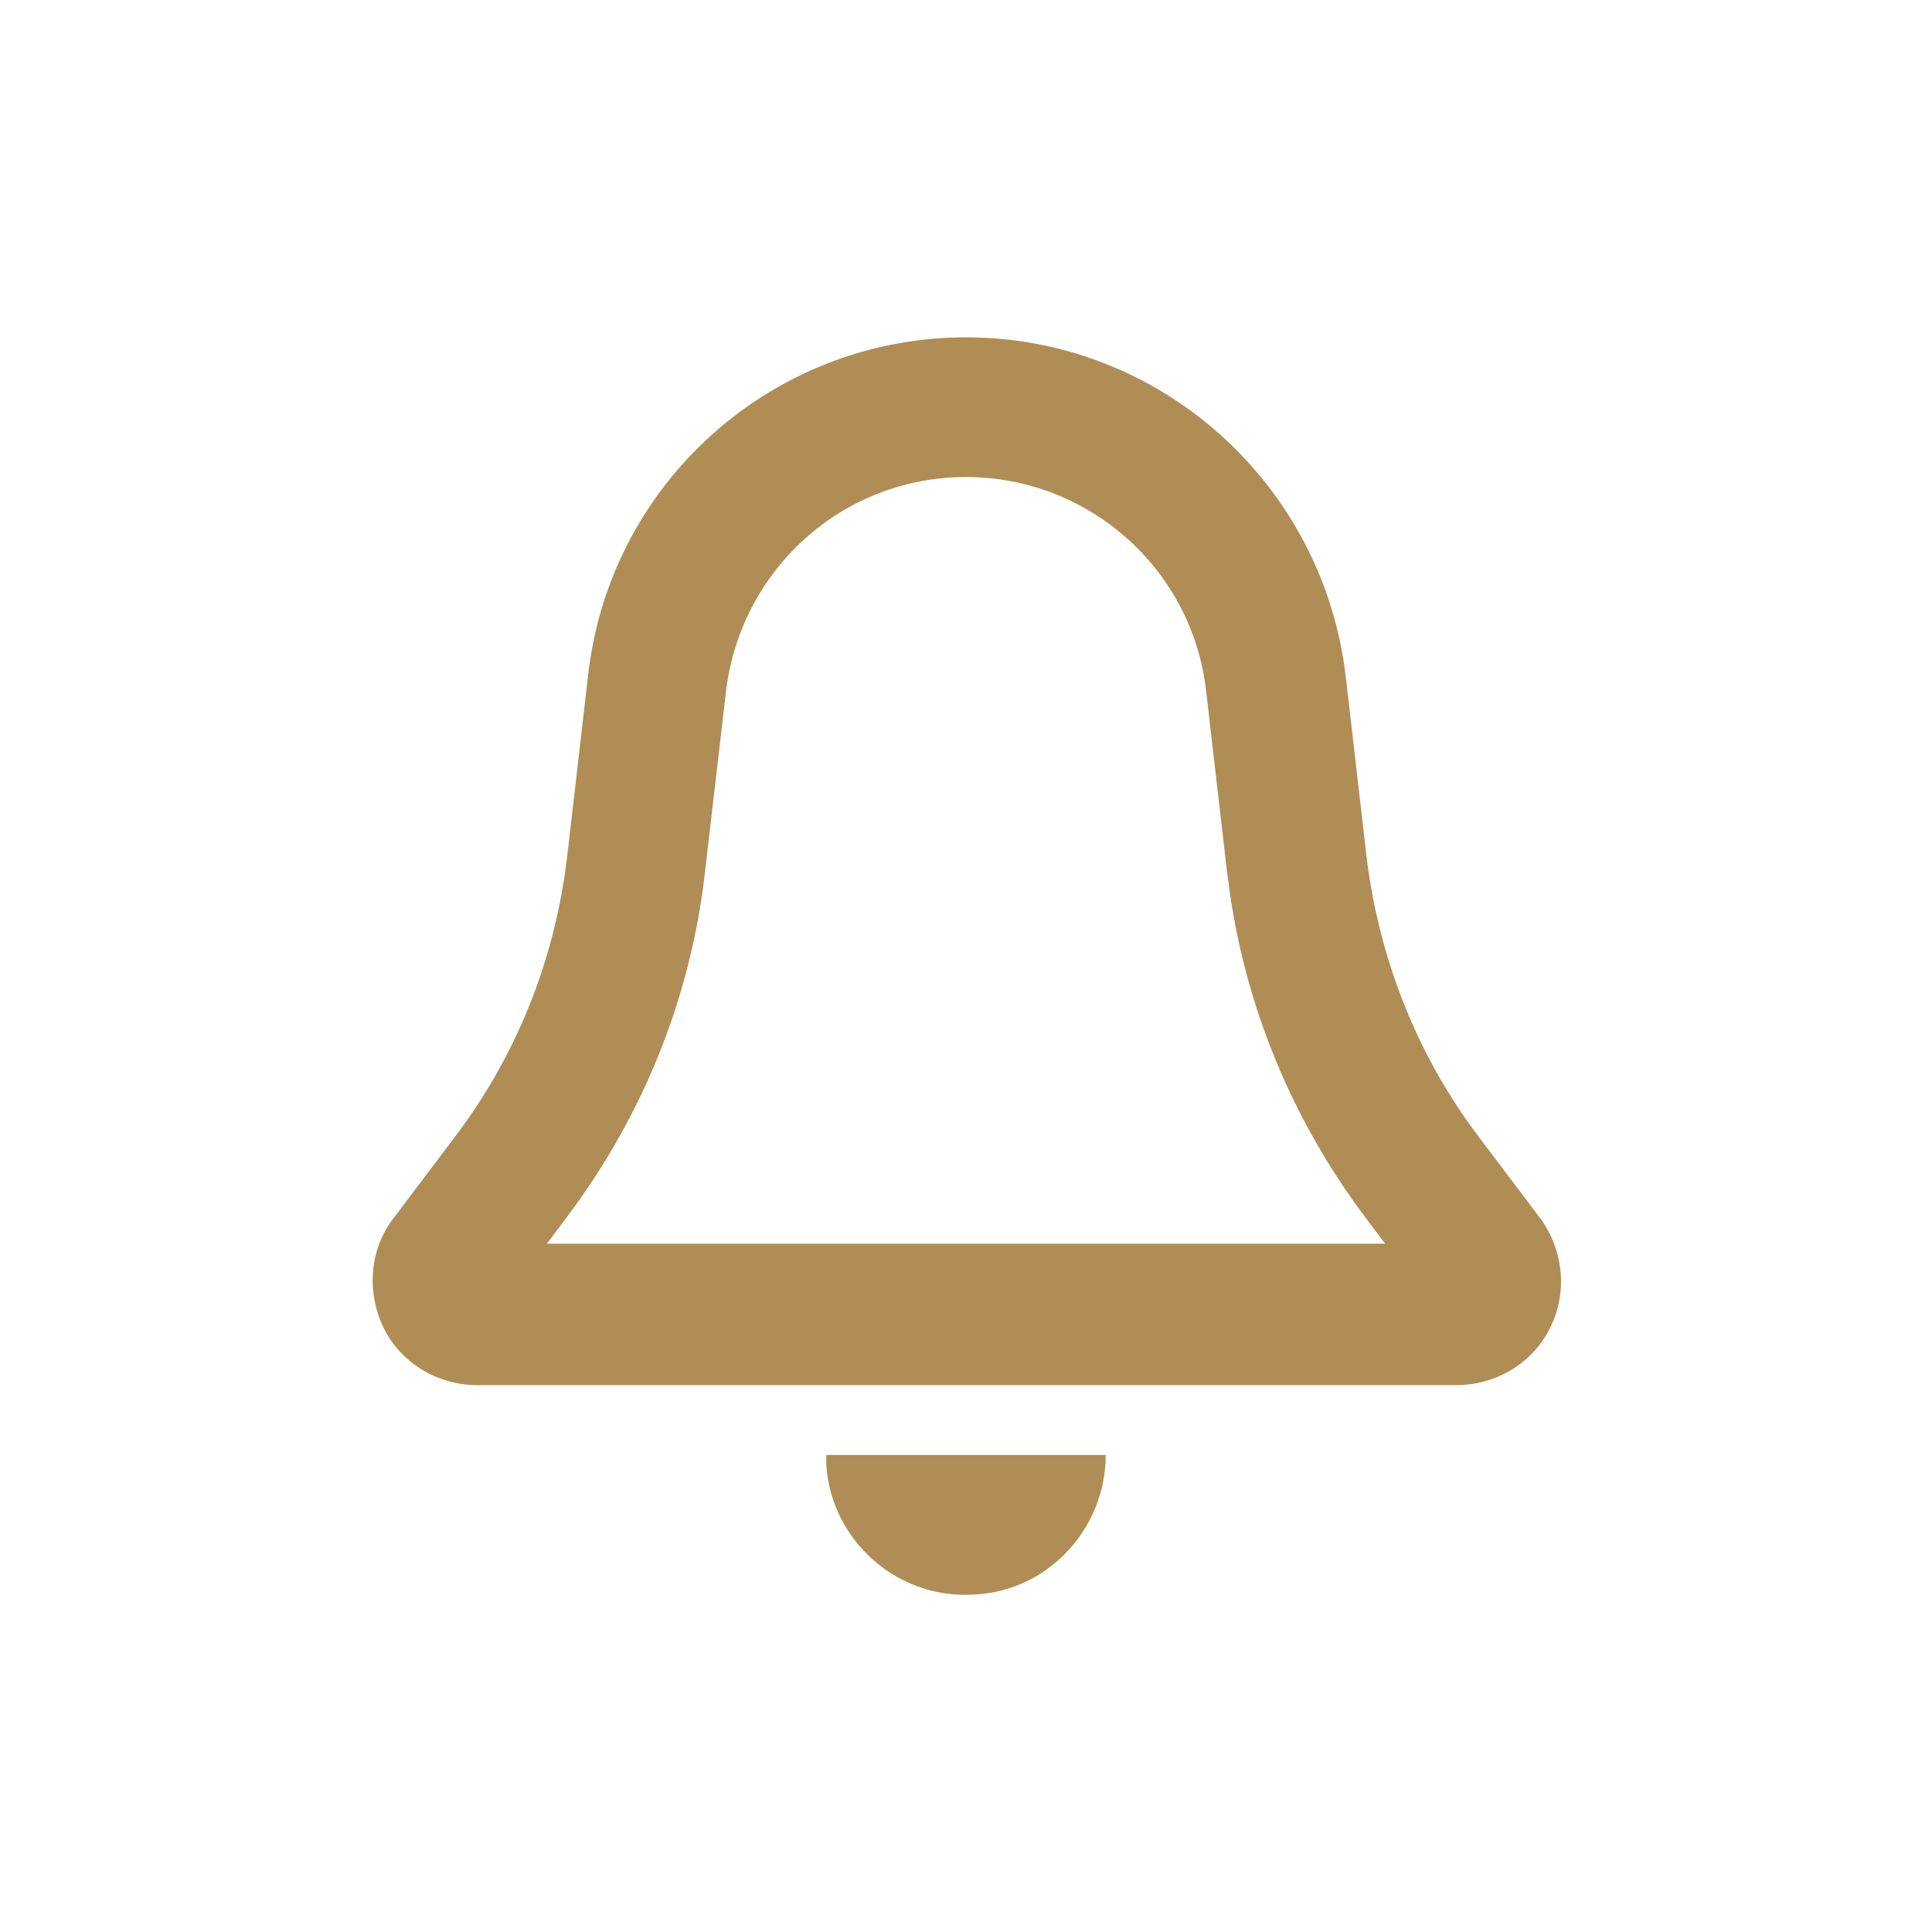 <?xml version="1.0" standalone="no"?><!DOCTYPE svg PUBLIC "-//W3C//DTD SVG 1.1//EN" "http://www.w3.org/Graphics/SVG/1.1/DTD/svg11.dtd"><svg t="1596793240731" class="icon" viewBox="0 0 1024 1024" version="1.1" xmlns="http://www.w3.org/2000/svg" p-id="2199" xmlns:xlink="http://www.w3.org/1999/xlink" width="48" height="48"><defs><style type="text/css"></style></defs><path d="M586.046 771.16c0 39.732-31.605 73.143-71.337 74.046-39.732 1.806-74.046-28.896-76.755-68.628v-5.418h148.092z m-74.046-592.367c102.942 0 189.63 77.658 201.369 180.6l10.836 93.912c6.321 53.277 26.187 104.748 58.695 148.092l33.411 44.247c12.642 17.157 14.448 39.732 5.418 57.792-9.03 18.963-28.896 30.702-49.665 30.702H252.84c-20.769 0-40.635-11.739-49.665-30.702-9.03-18.963-7.224-41.538 5.418-57.792l33.411-44.247c32.508-43.344 52.374-93.912 58.695-148.092l10.836-93.912c10.836-102.942 97.524-180.6 200.466-180.6z m0 74.046c-65.919 0-120.099 49.665-127.323 114.681L373.841 460.529c-7.224 66.822-32.508 130.032-73.143 184.212L289.862 659.189h444.275l-10.836-14.448c-37.926-50.568-62.307-109.263-71.337-170.667L650.159 460.529l-10.836-93.912C632.099 301.601 577.016 252.84 512 252.84z m0 0" fill="#AF8D55" p-id="2200"></path></svg>